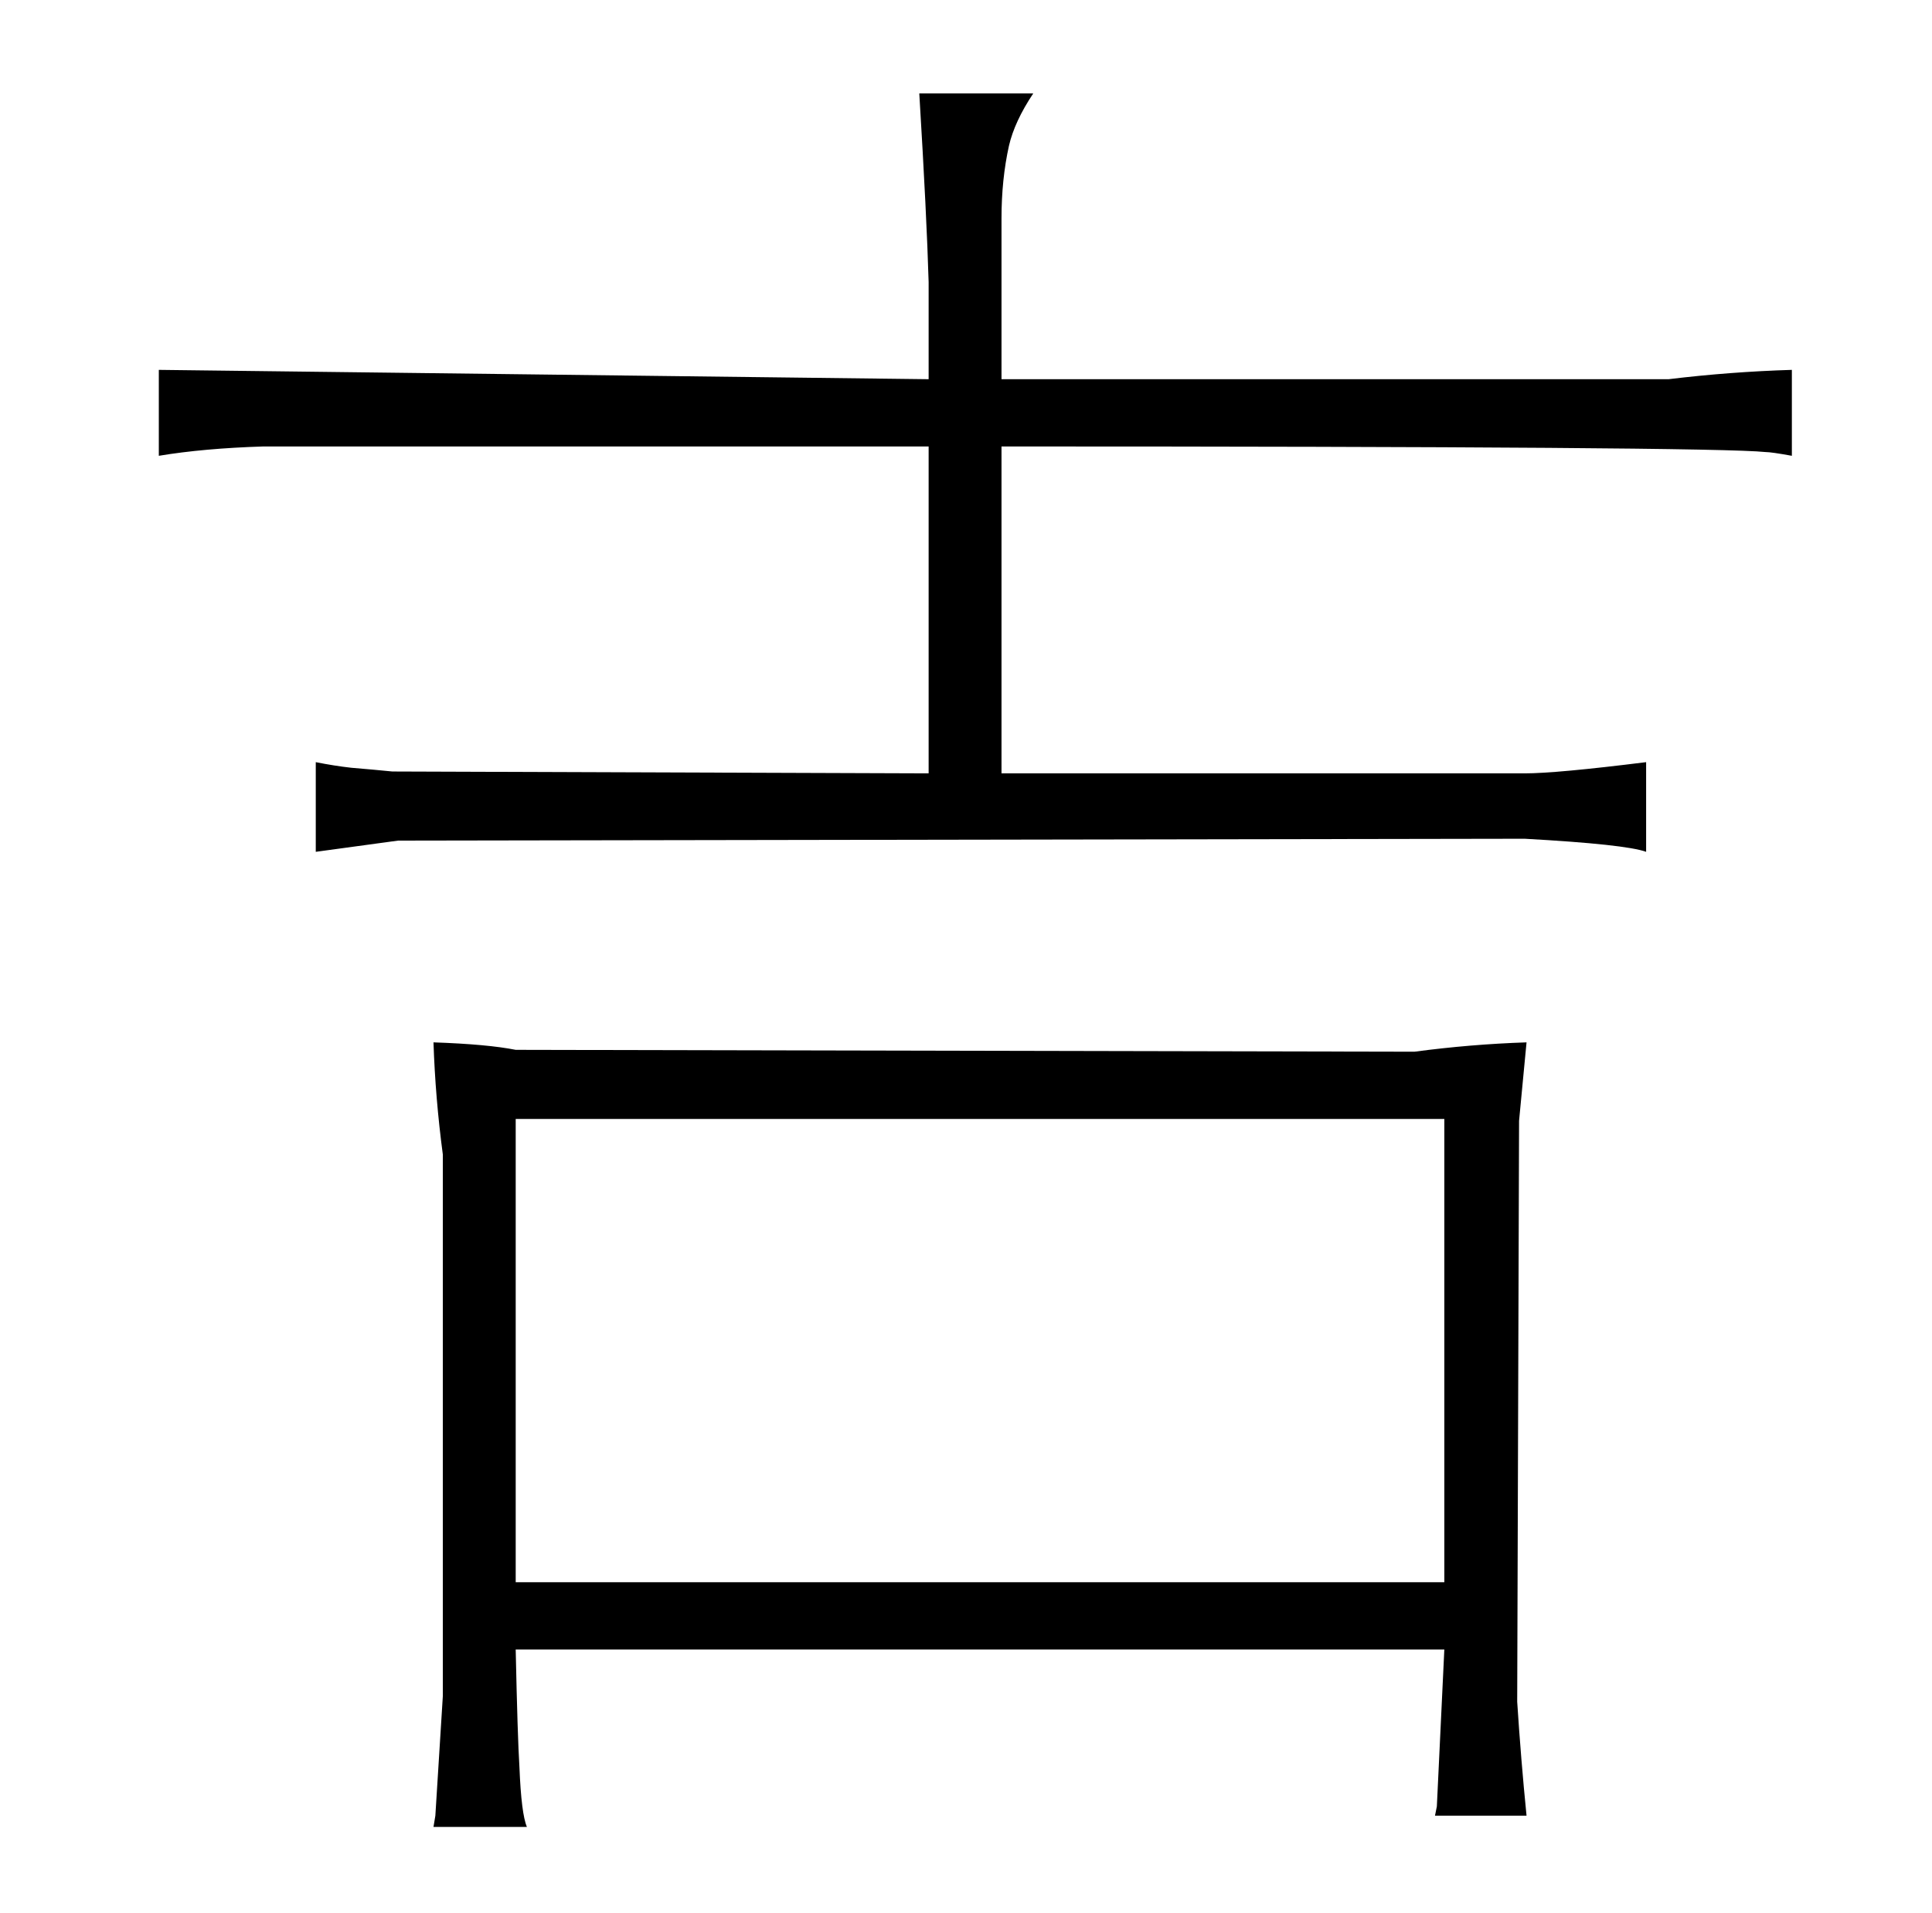 <?xml version="1.0" standalone="no"?>
<!DOCTYPE svg PUBLIC "-//W3C//DTD SVG 1.1//EN" "http://www.w3.org/Graphics/SVG/1.1/DTD/svg11.dtd" >
<svg xmlns="http://www.w3.org/2000/svg" xmlns:xlink="http://www.w3.org/1999/xlink" version="1.1" viewBox="-10 0 1034 1024">
  <g transform="matrix(1 0 0 -1 0 820)">
   <path fill="currentColor"
d="M487 617l-412 5v-46q24 4 56 5h356v-175l-287 1q-10 1 -22 2q-9 1 -19 3v-48l44 6l603 1q54 -3 65 -7v48q-48 -6 -65 -6h-280v175q381 0 409 -3q3 0 14 -2v46q-33 -1 -66 -5h-357v86q0 21 4 39q3 13 13 28h-61q4 -66 5 -101v-52zM227 -88l-4 -64l-1 -6h50q-3 7 -4 32
q-1 16 -2 63h497l-4 -84l-1 -5h49q-3 30 -5 61l1 311l4 42q-30 -1 -60 -5l-481 1q-15 3 -44 4q1 -30 5 -60v-290zM266 -27v248h497v-248h-497z" />
  </g>

</svg>
